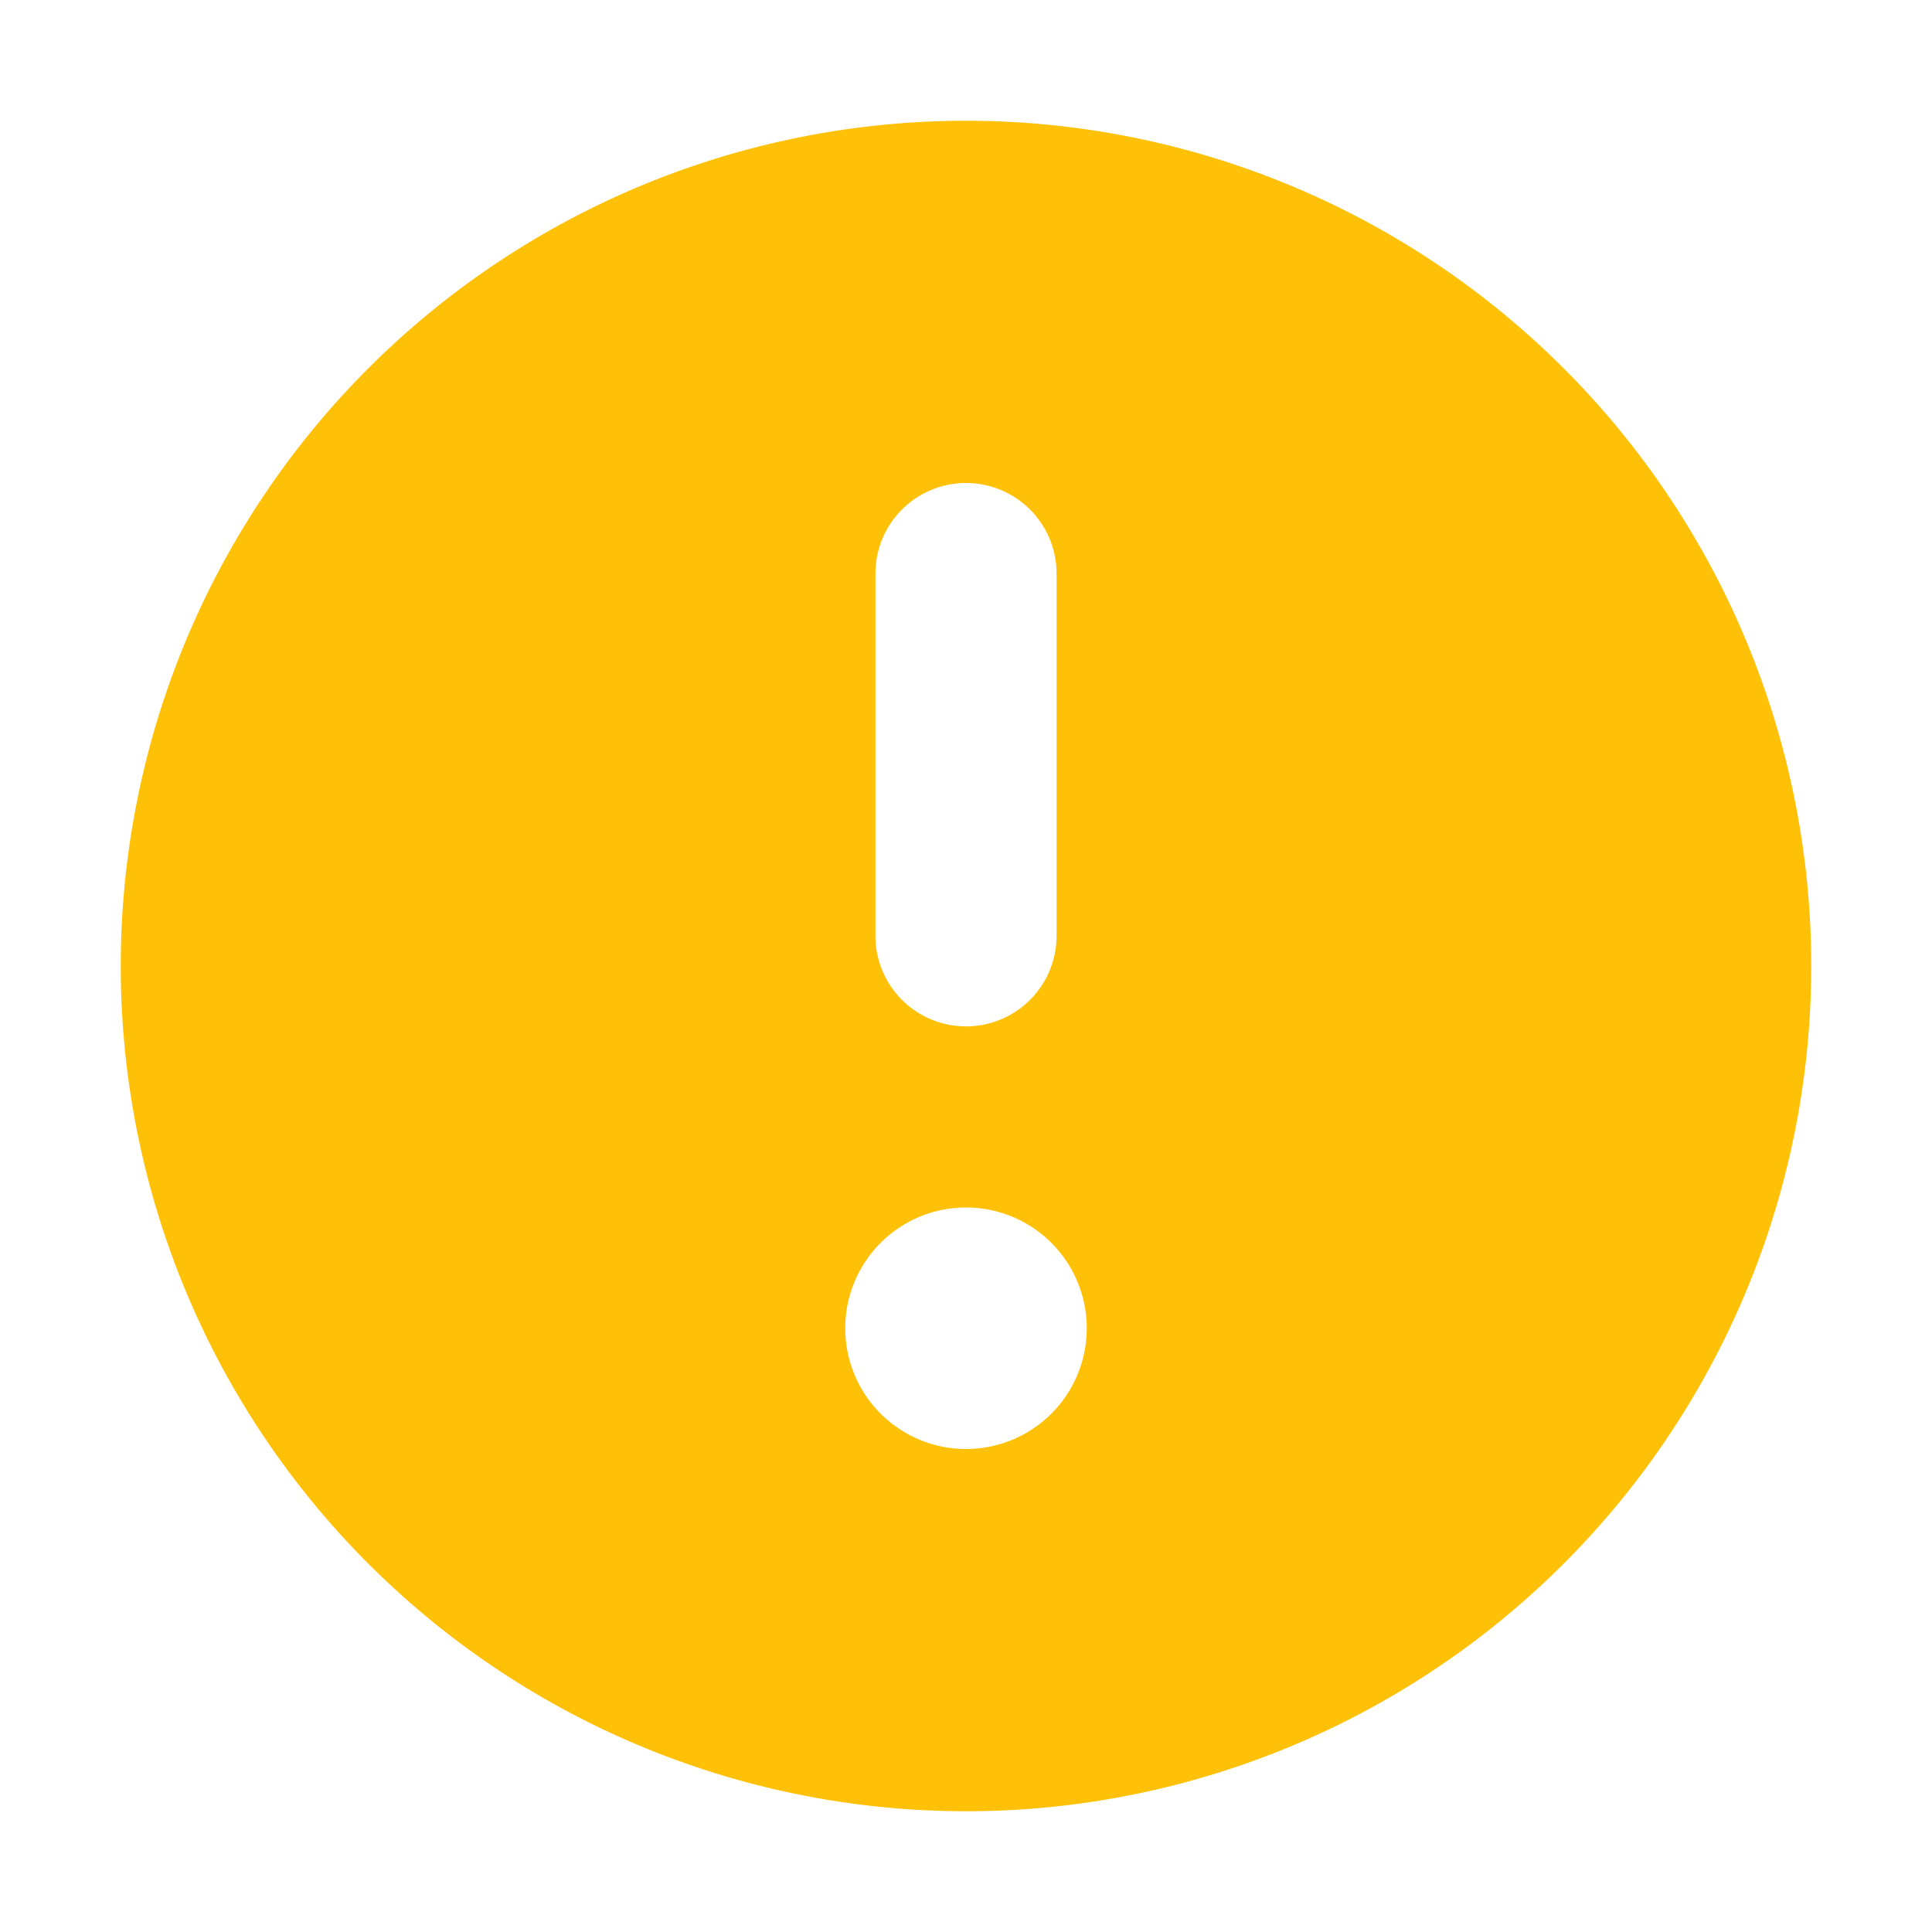 <svg xmlns="http://www.w3.org/2000/svg" viewBox="0 0 16 16" fill="#ffc107" aria-hidden="true" data-slot="icon"><path fill-rule="evenodd" d="M8 15A7 7 0 108 1a7 7 0 000 14zM8 4a.75.75 0 01.75.75v3a.75.75 0 01-1.5 0v-3A.75.75 0 018 4zm0 8a1 1 0 100-2 1 1 0 000 2z" clip-rule="evenodd"/></svg>